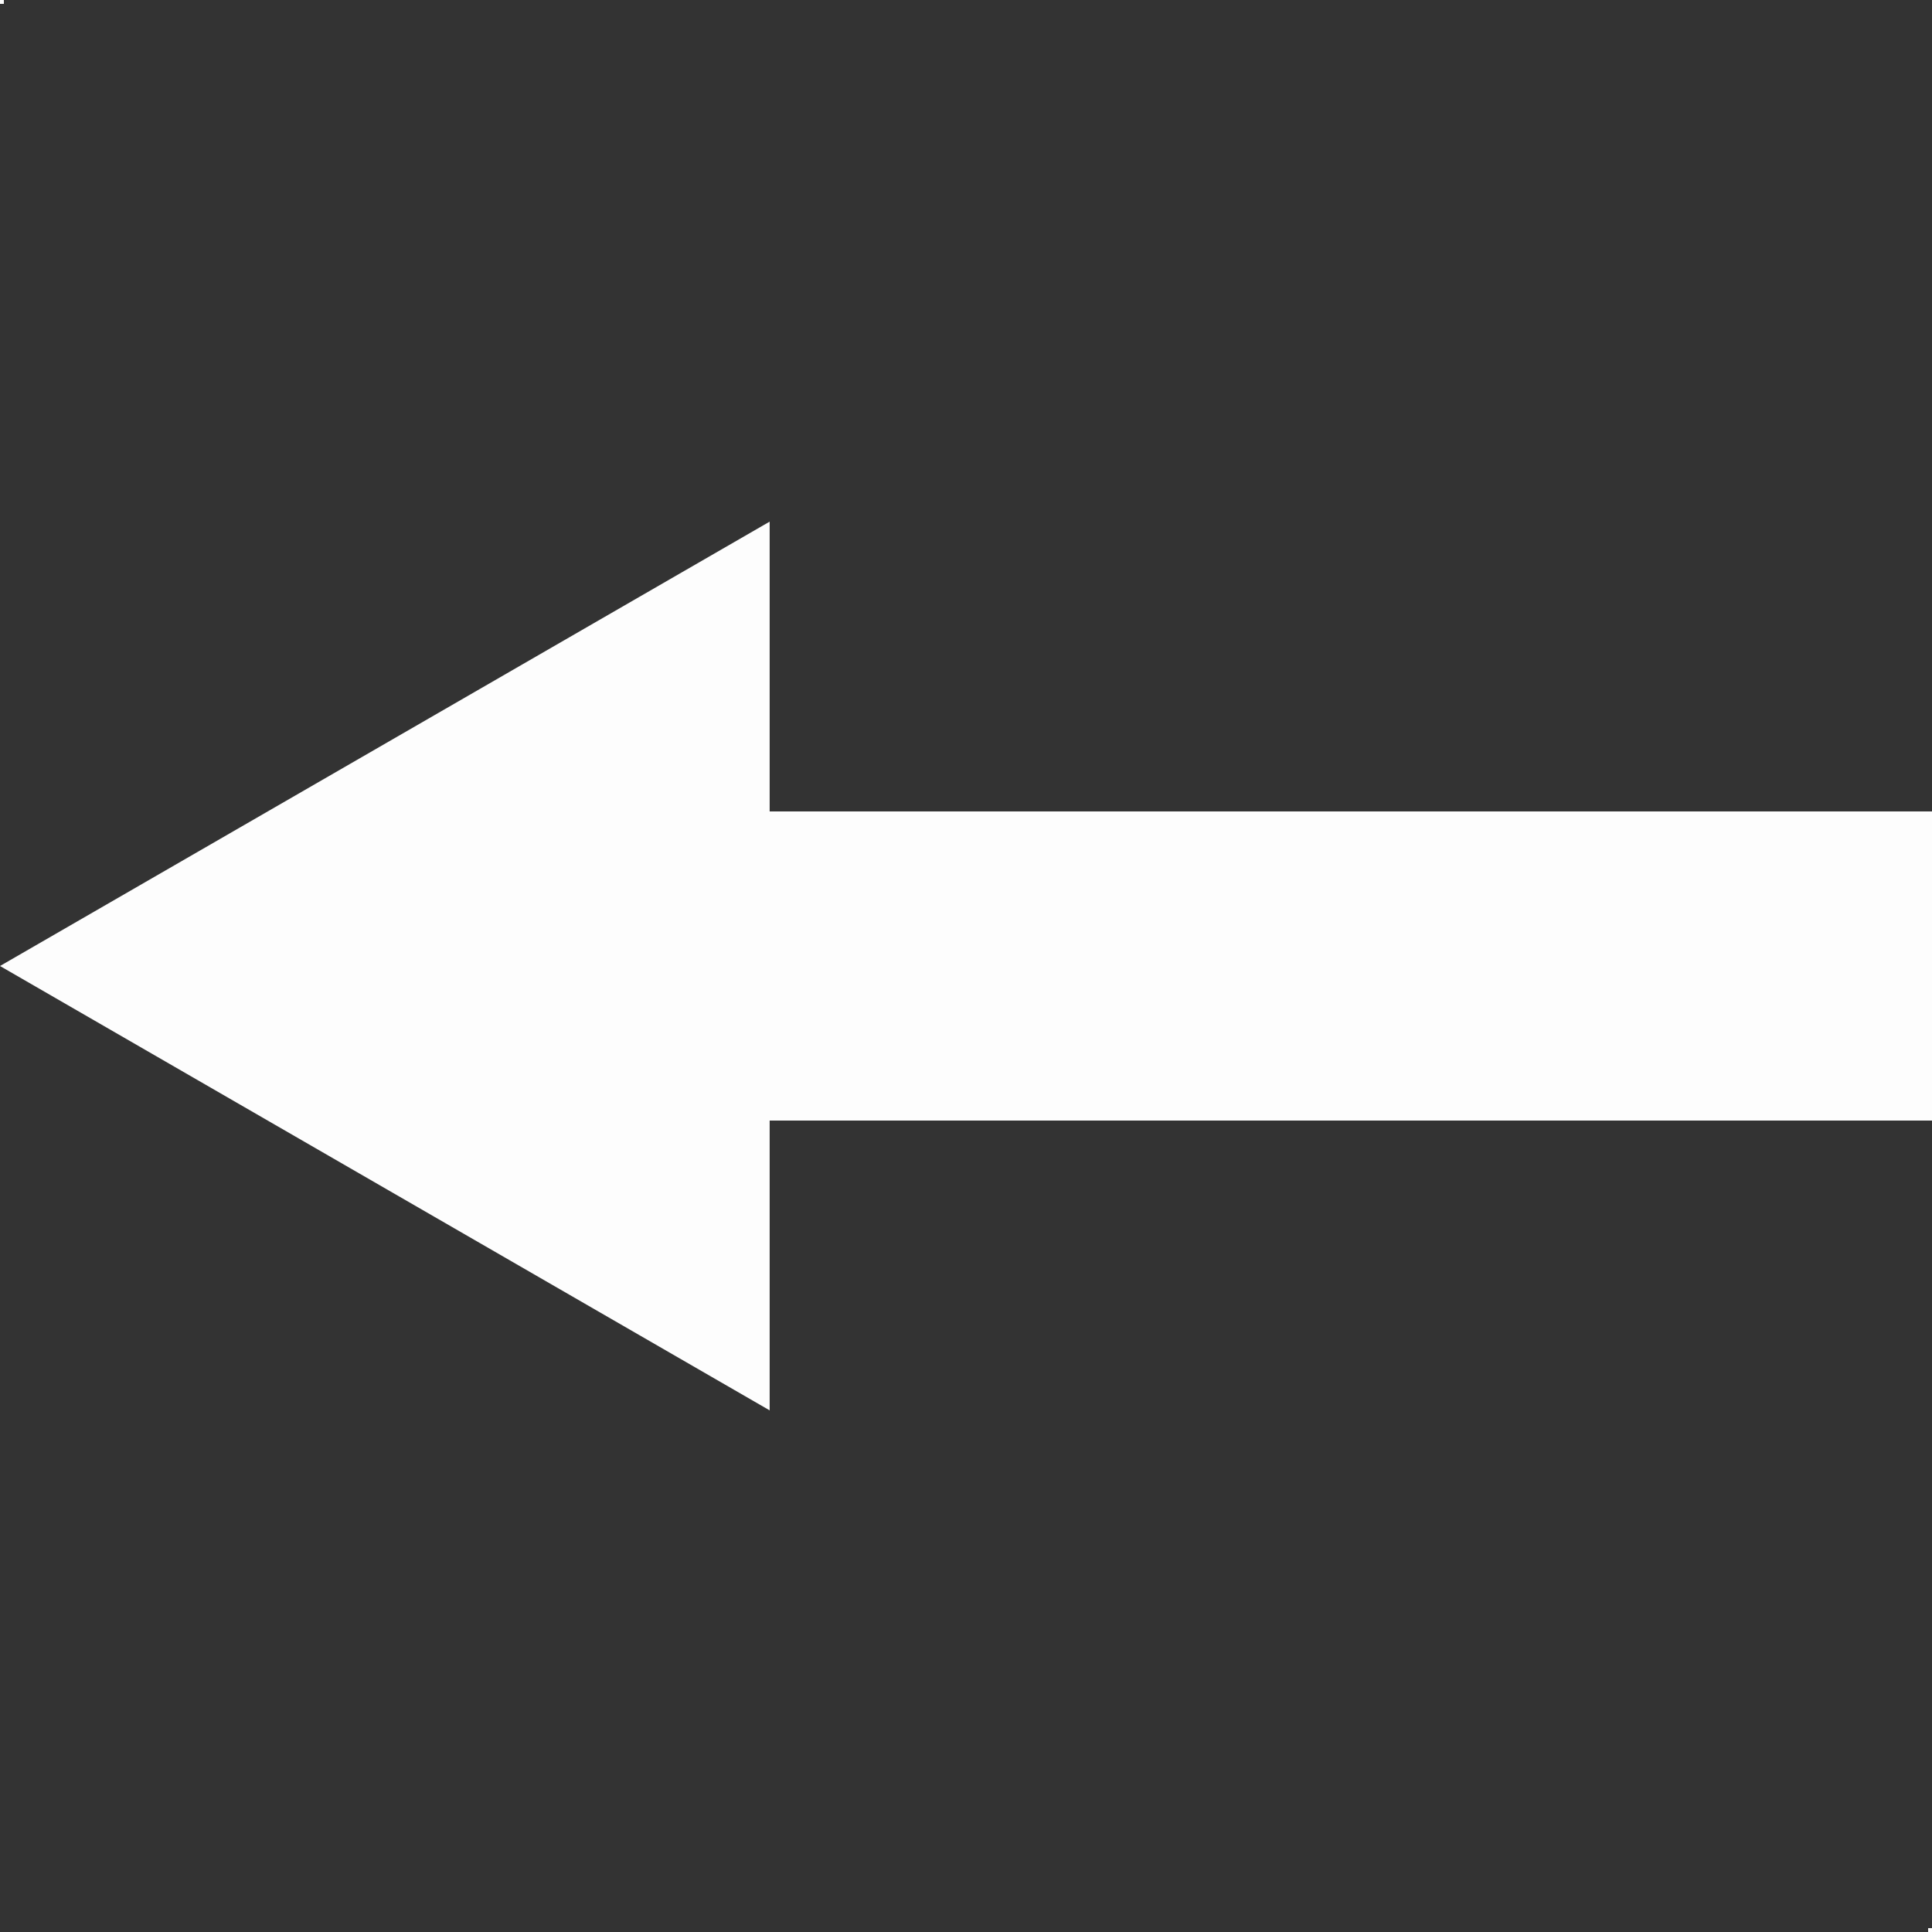 <?xml version="1.0" encoding="UTF-8" standalone="no"?>
<!-- Created with Inkscape (http://www.inkscape.org/) -->

<svg
   width="500"
   height="500"
   viewBox="0 0 132.292 132.292"
   version="1.1"
   id="svg1"
   sodipodi:docname="back.svg"
   inkscape:export-filename="back.png"
   inkscape:export-xdpi="96"
   inkscape:export-ydpi="96"
   xmlns:inkscape="http://www.inkscape.org/namespaces/inkscape"
   xmlns:sodipodi="http://sodipodi.sourceforge.net/DTD/sodipodi-0.dtd"
   xmlns="http://www.w3.org/2000/svg"
   xmlns:svg="http://www.w3.org/2000/svg">
  <rect x="0" y="0" width="132.292" height="132.292" fill="#333333" stroke="none"/>
  <sodipodi:namedview
     id="namedview1"
     pagecolor="#505050"
     bordercolor="#eeeeee"
     borderopacity="1"
     inkscape:showpageshadow="0"
     inkscape:pageopacity="0"
     inkscape:pagecheckerboard="0"
     inkscape:deskcolor="#505050"
     inkscape:document-units="px" />
  <defs
     id="defs1" />
  <g
     inkscape:label="Warstwa 1"
     inkscape:groupmode="layer"
     id="layer1">
    <path
       id="rect5"
       style="opacity:0.99;fill:#ffffff;stroke-width:1.323;stroke-linecap:round;stroke-linejoin:round;stroke-miterlimit:20"
       d="M 52.701,35.719 0,66.146 52.701,96.573 V 76.729 H 132.292 V 55.562 H 52.701 Z" />
    <rect
       style="opacity:0.99;fill:#ffffff;stroke-width:0.35;stroke-linecap:round;stroke-linejoin:round;stroke-miterlimit:20"
       id="rect1"
       width="0.265"
       height="0.265"
       x="0"
       y="0" />
    <rect
       style="opacity:0.99;fill:#ffffff;stroke-width:0.35;stroke-linecap:round;stroke-linejoin:round;stroke-miterlimit:20"
       id="rect2"
       width="0.265"
       height="0.265"
       x="132.027"
       y="132.027" />
  </g>
</svg>
